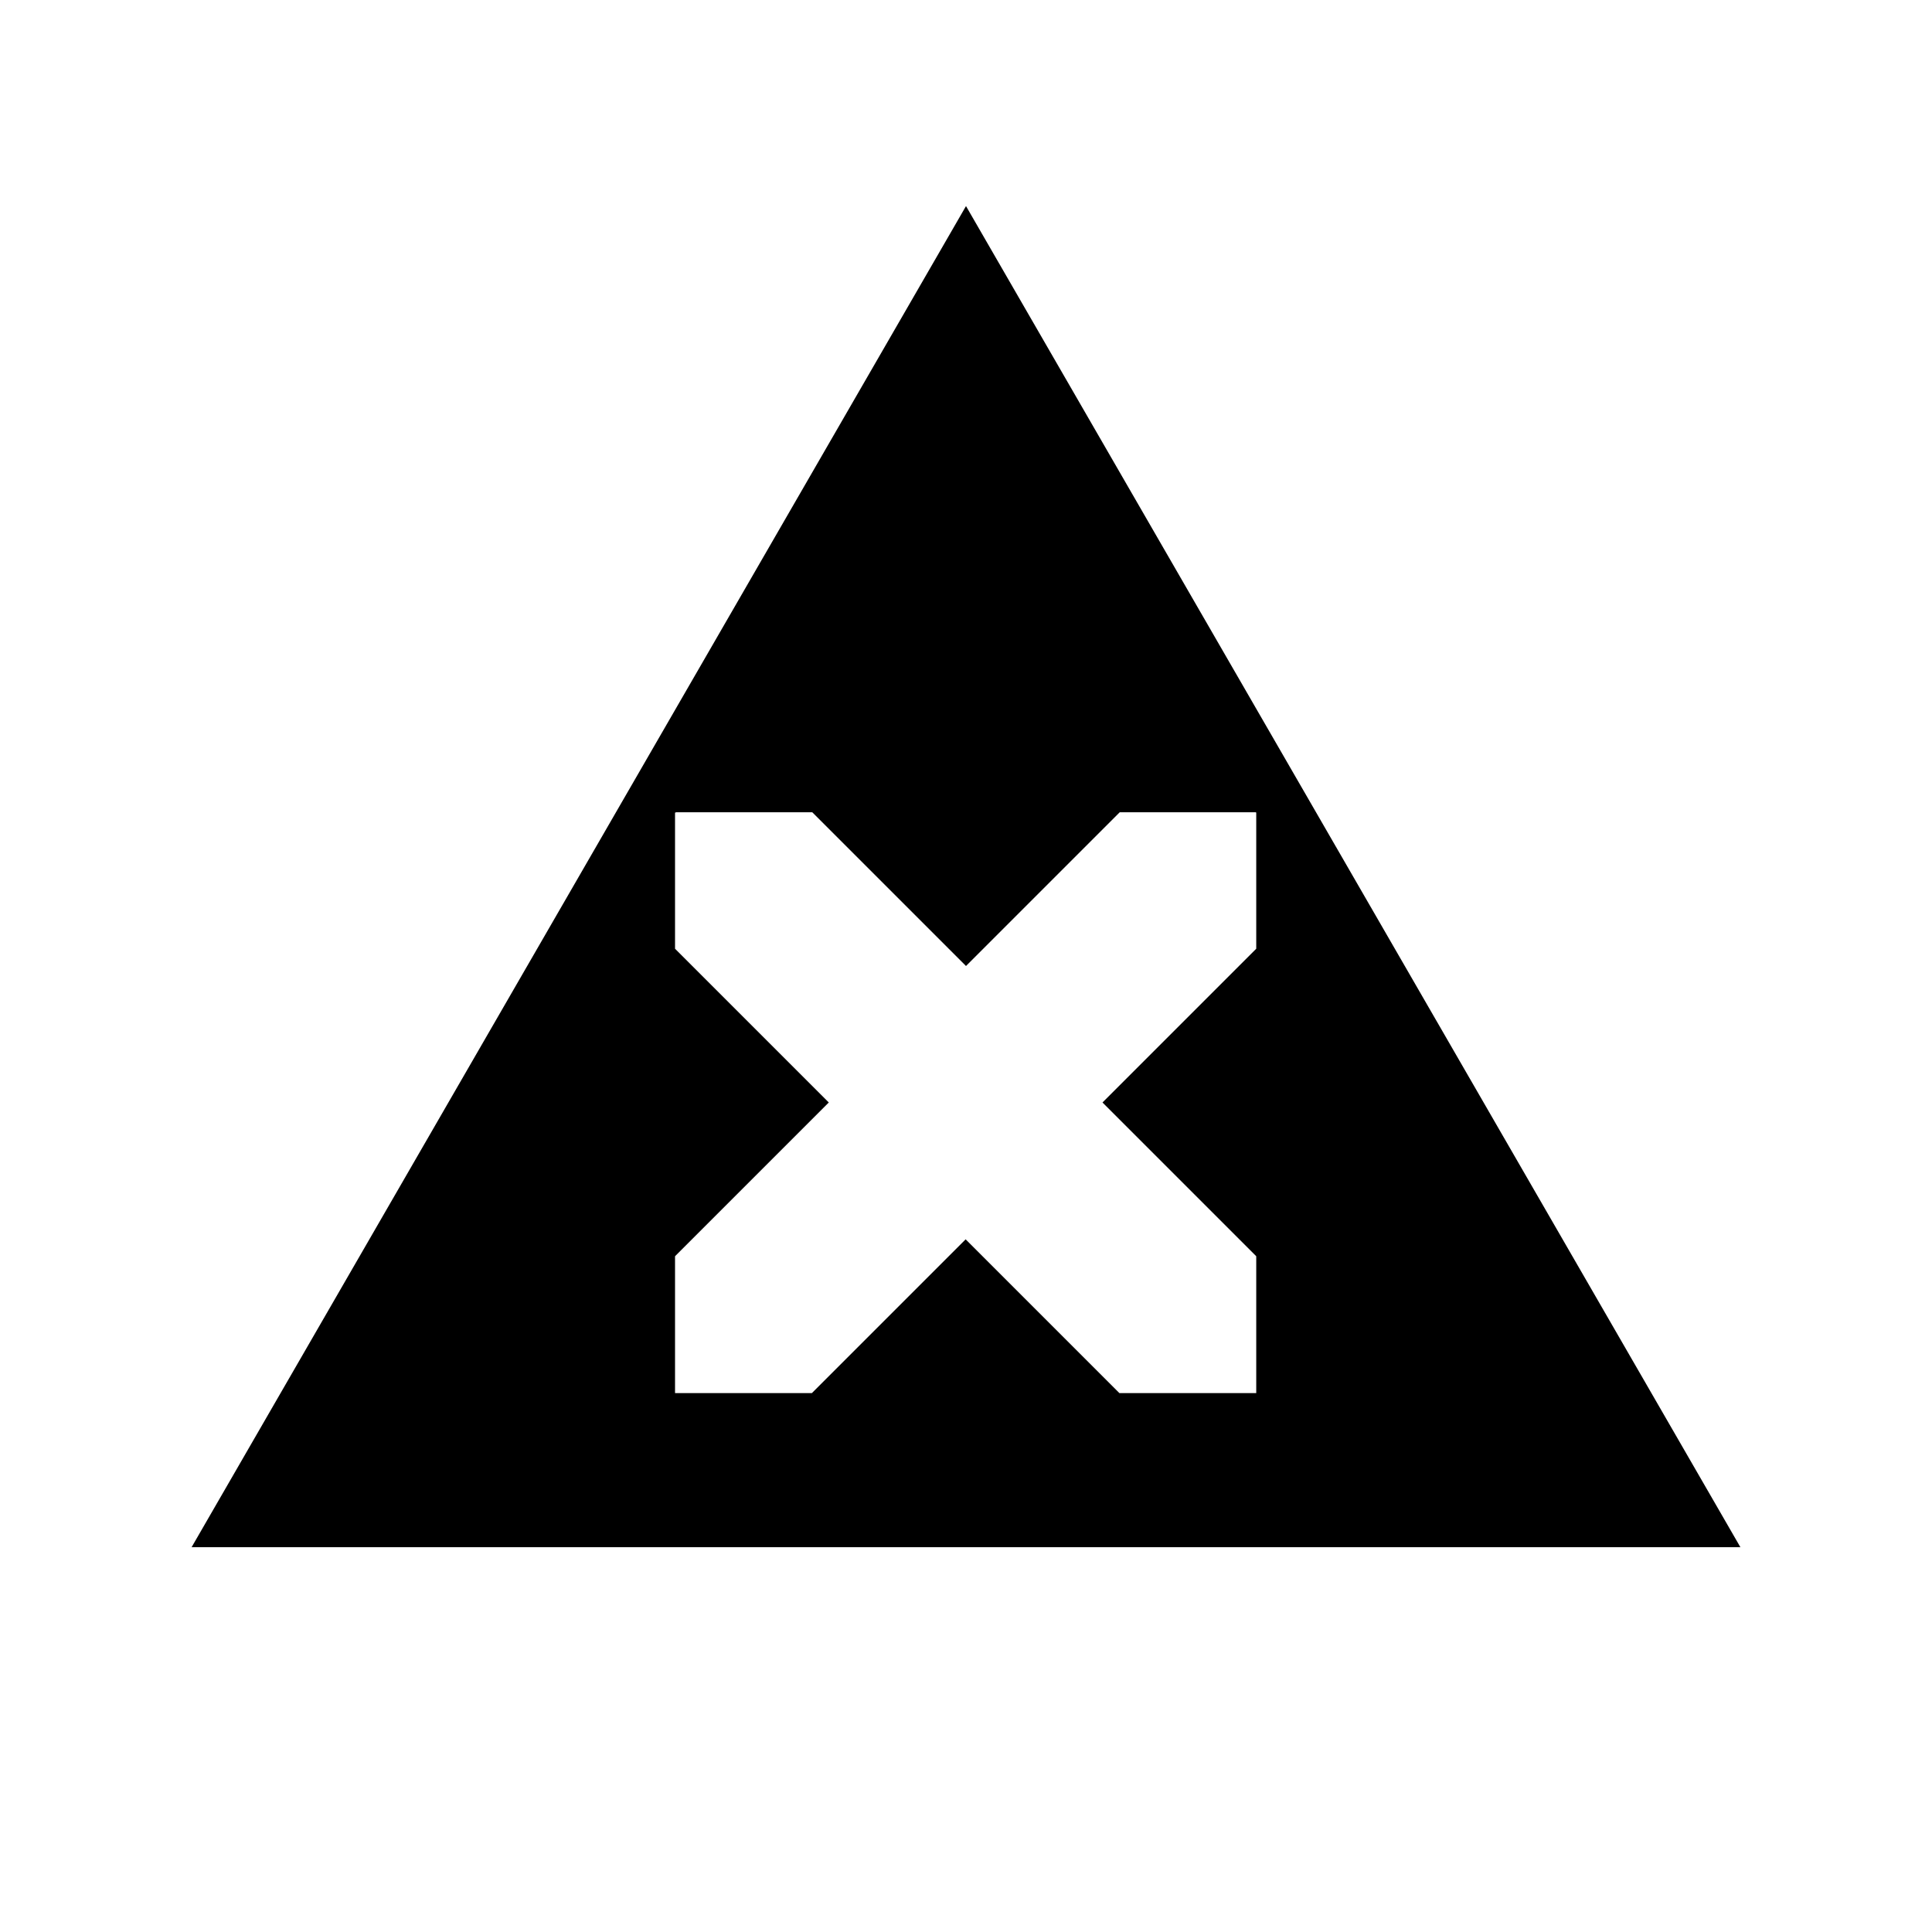 <?xml version="1.0" encoding="UTF-8"?>
<svg width="640" height="640" version="1.1" viewBox="0 0 2.4 2.4" xml:space="preserve" xmlns="http://www.w3.org/2000/svg"><path d="m1.2 0.256-0.962 1.666h1.924zm-0.36 0.753h0.169l0.191 0.191 0.191-0.191h0.169l5.493e-4 5.42e-4v0.169l-0.191 0.191 0.191 0.191v0.17h-0.17l-0.191-0.191-0.191 0.191h-0.17v-0.17l0.191-0.191-0.191-0.191v-0.169z"/></svg>
